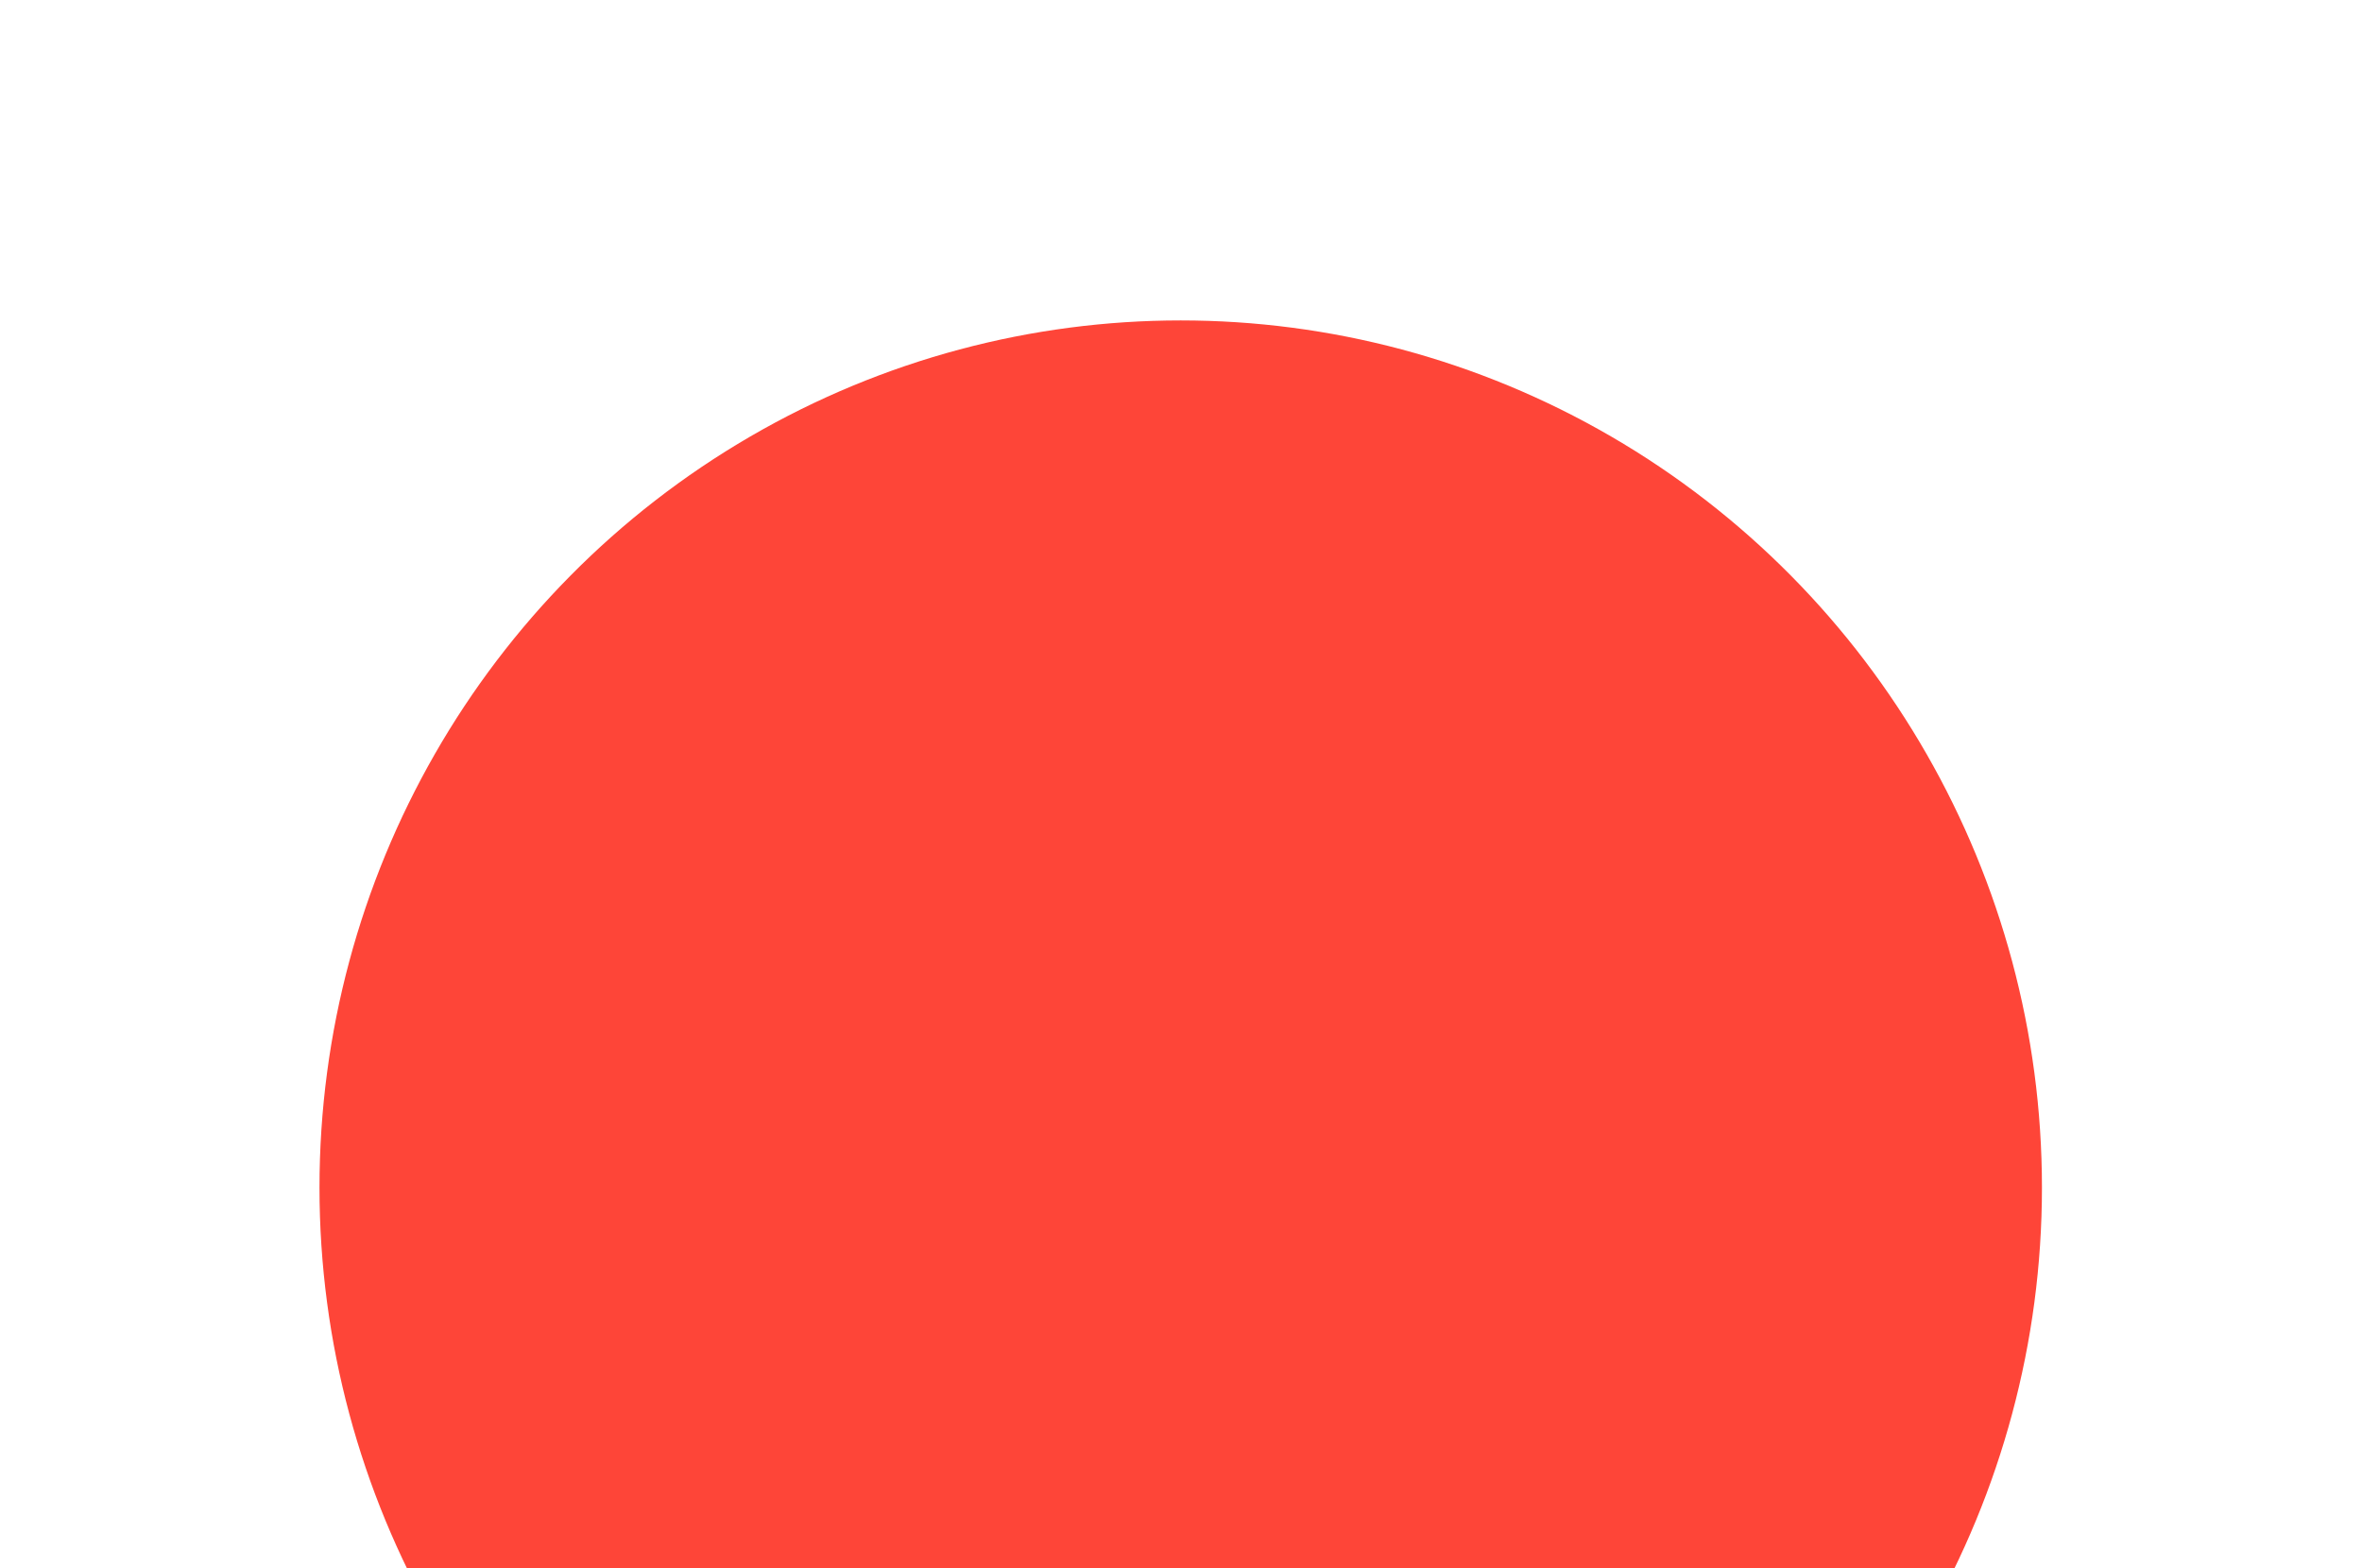 <svg width="890" height="591" viewBox="0 0 890 591" fill="none" xmlns="http://www.w3.org/2000/svg">
<g filter="url(#filter0_f_5289_9724)">
<ellipse cx="444.893" cy="447.578" rx="324.511" ry="326.813" fill="#FE4538"/>
</g>
<defs>
<filter id="filter0_f_5289_9724" x="0.383" y="0.765" width="889.021" height="893.625" filterUnits="userSpaceOnUse" color-interpolation-filters="sRGB">
<feFlood flood-opacity="0" result="BackgroundImageFix"/>
<feBlend mode="normal" in="SourceGraphic" in2="BackgroundImageFix" result="shape"/>
<feGaussianBlur stdDeviation="60" result="effect1_foregroundBlur_5289_9724"/>
</filter>
</defs>
</svg>
